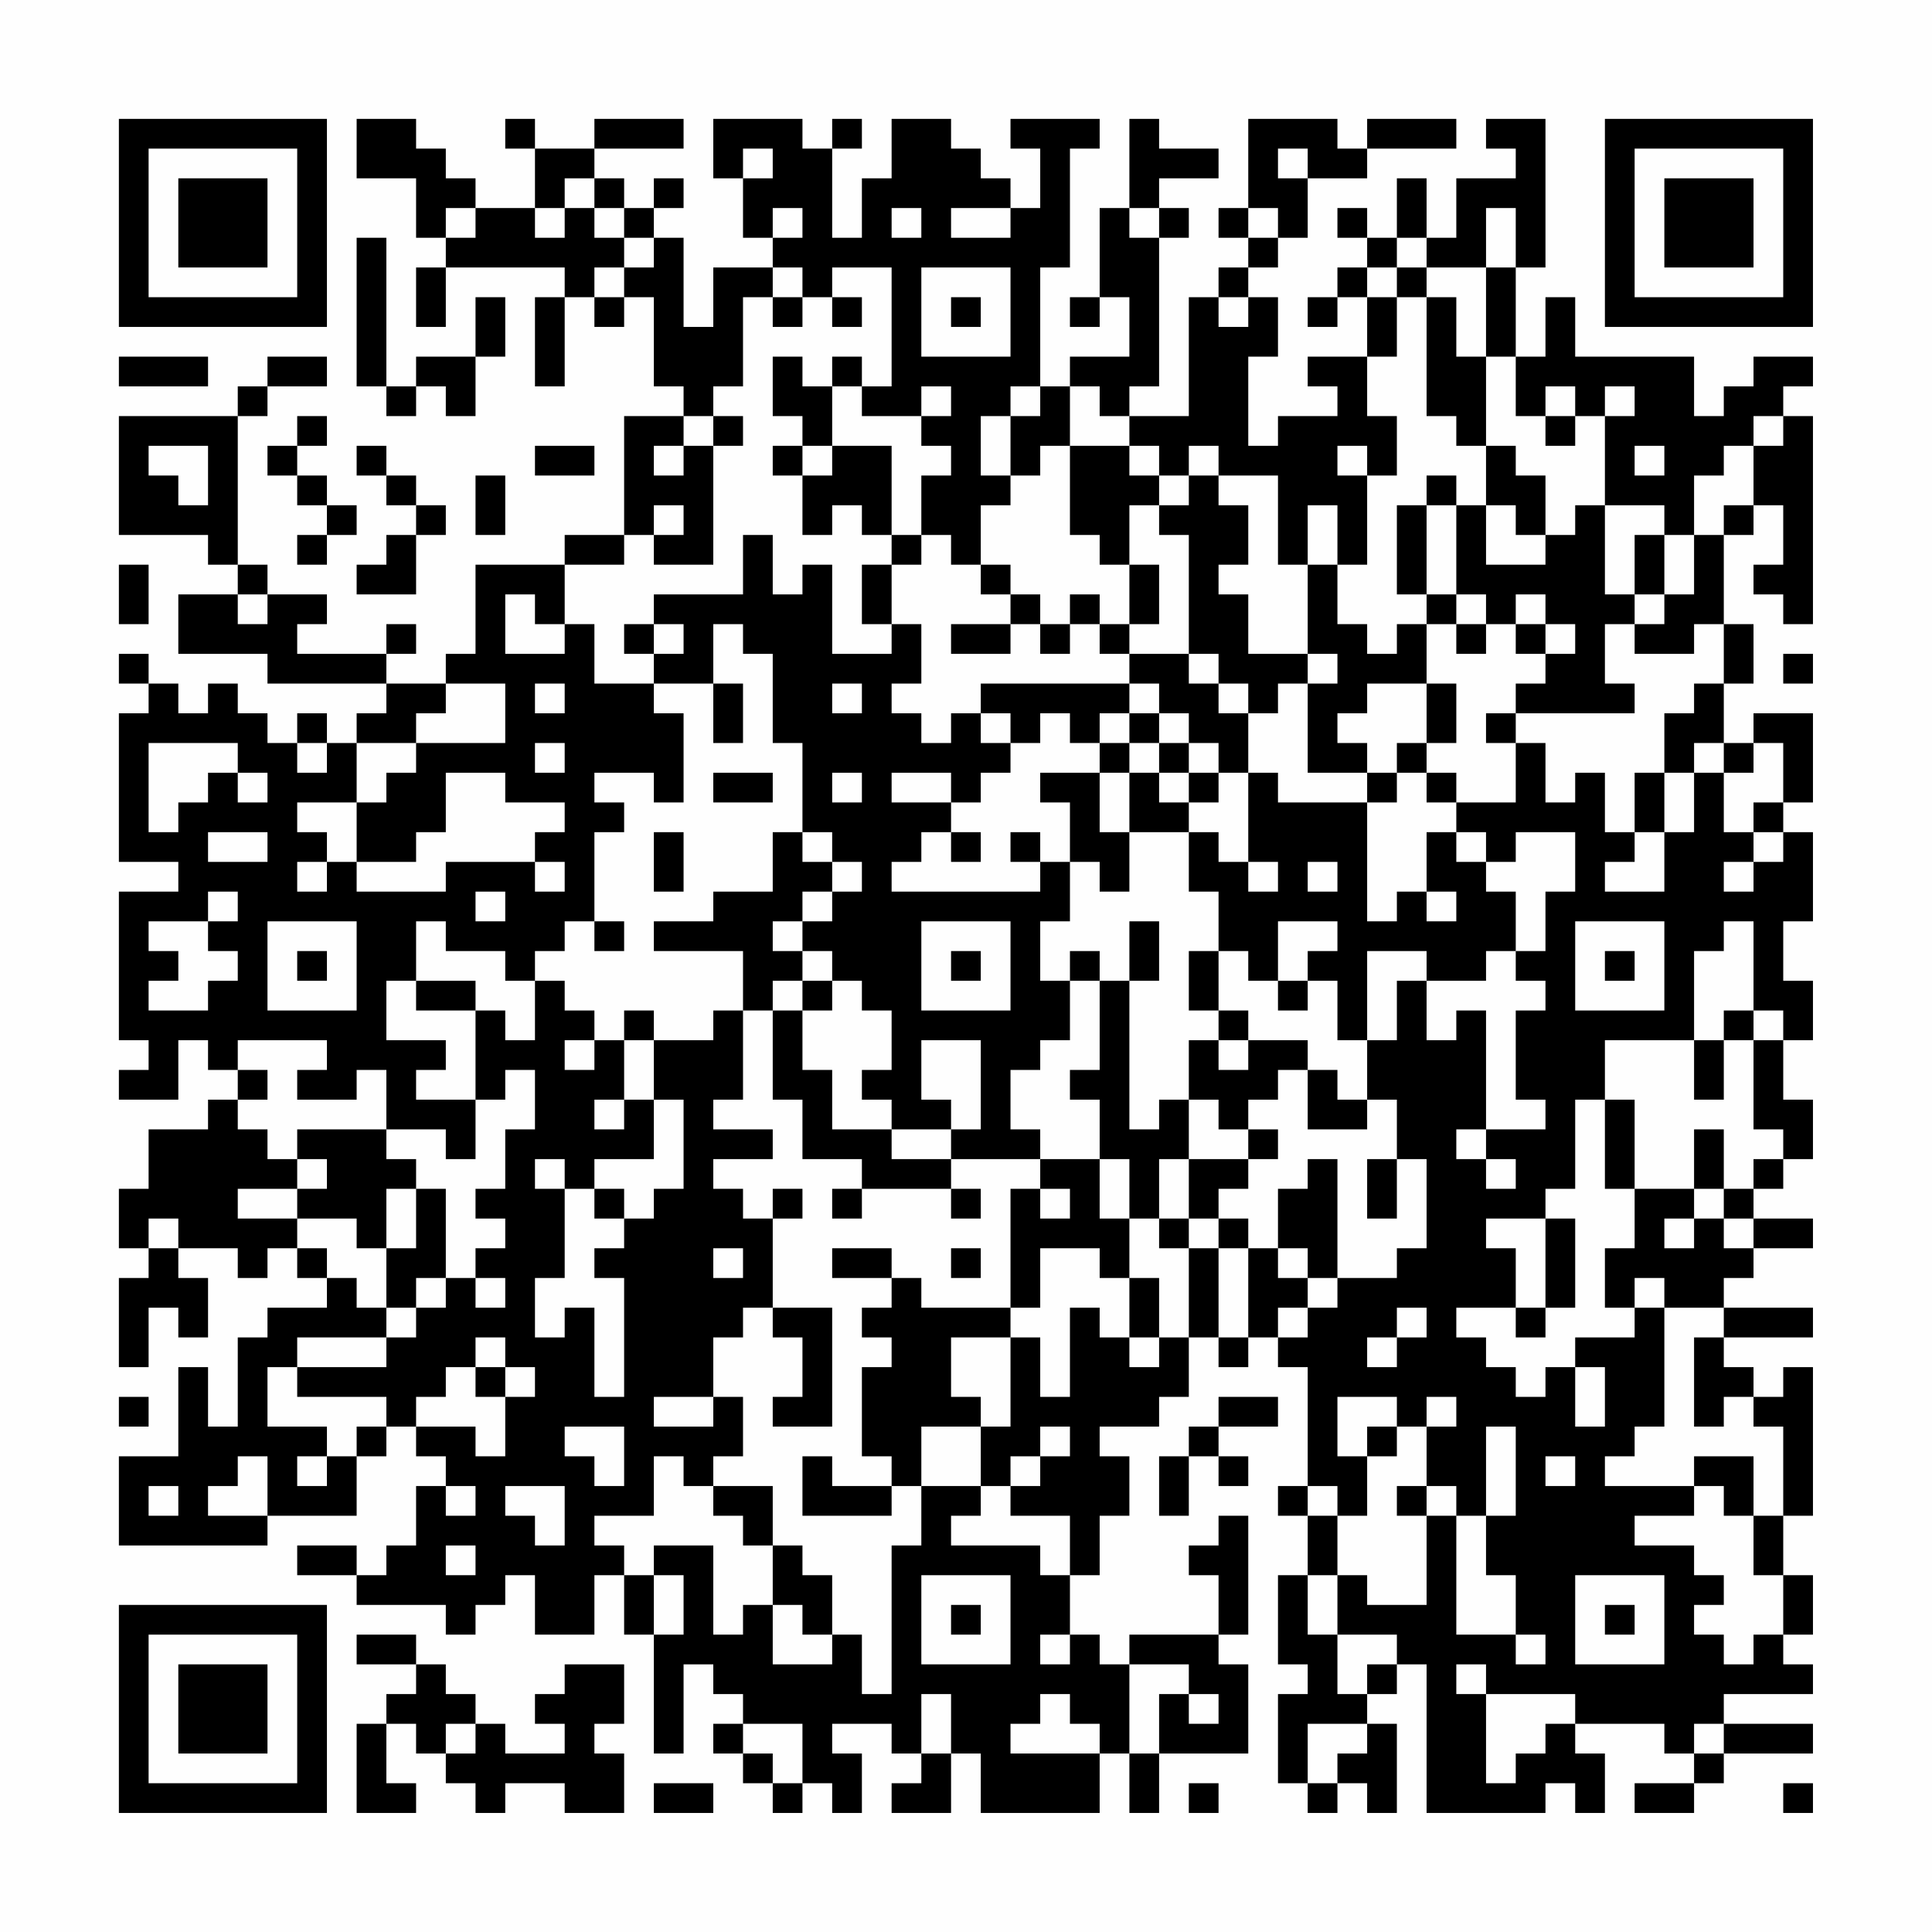<?xml version="1.0" encoding="UTF-8"?>
<svg xmlns="http://www.w3.org/2000/svg" version="1.1" width="300" height="300" viewBox="0 0 300 300"><rect x="0" y="0" width="300" height="300" fill="#fefefe"/><g transform="scale(4.615)"><g transform="translate(4,4)"><path fill-rule="evenodd" d="M8 0L8 2L10 2L10 4L11 4L11 5L10 5L10 7L11 7L11 5L15 5L15 6L14 6L14 9L15 9L15 6L16 6L16 7L17 7L17 6L18 6L18 9L19 9L19 10L17 10L17 14L15 14L15 15L12 15L12 18L11 18L11 19L9 19L9 18L10 18L10 17L9 17L9 18L6 18L6 17L7 17L7 16L5 16L5 15L4 15L4 10L5 10L5 9L7 9L7 8L5 8L5 9L4 9L4 10L0 10L0 14L3 14L3 15L4 15L4 16L2 16L2 18L5 18L5 19L9 19L9 20L8 20L8 21L7 21L7 20L6 20L6 21L5 21L5 20L4 20L4 19L3 19L3 20L2 20L2 19L1 19L1 18L0 18L0 19L1 19L1 20L0 20L0 25L2 25L2 26L0 26L0 31L1 31L1 32L0 32L0 33L2 33L2 31L3 31L3 32L4 32L4 33L3 33L3 34L1 34L1 36L0 36L0 38L1 38L1 39L0 39L0 42L1 42L1 40L2 40L2 41L3 41L3 39L2 39L2 38L4 38L4 39L5 39L5 38L6 38L6 39L7 39L7 40L5 40L5 41L4 41L4 44L3 44L3 42L2 42L2 45L0 45L0 48L5 48L5 47L8 47L8 45L9 45L9 44L10 44L10 45L11 45L11 46L10 46L10 48L9 48L9 49L8 49L8 48L6 48L6 49L8 49L8 50L11 50L11 51L12 51L12 50L13 50L13 49L14 49L14 51L16 51L16 49L17 49L17 51L18 51L18 55L19 55L19 52L20 52L20 53L21 53L21 54L20 54L20 55L21 55L21 56L22 56L22 57L23 57L23 56L24 56L24 57L25 57L25 55L24 55L24 54L26 54L26 55L27 55L27 56L26 56L26 57L28 57L28 55L29 55L29 57L33 57L33 55L34 55L34 57L35 57L35 55L38 55L38 52L37 52L37 51L38 51L38 47L37 47L37 48L36 48L36 49L37 49L37 51L34 51L34 52L33 52L33 51L32 51L32 49L33 49L33 47L34 47L34 45L33 45L33 44L35 44L35 43L36 43L36 41L37 41L37 42L38 42L38 41L39 41L39 42L40 42L40 46L39 46L39 47L40 47L40 49L39 49L39 52L40 52L40 53L39 53L39 56L40 56L40 57L41 57L41 56L42 56L42 57L43 57L43 54L42 54L42 53L43 53L43 52L44 52L44 57L48 57L48 56L49 56L49 57L50 57L50 55L49 55L49 54L52 54L52 55L53 55L53 56L51 56L51 57L53 57L53 56L54 56L54 55L57 55L57 54L54 54L54 53L57 53L57 52L56 52L56 51L57 51L57 49L56 49L56 47L57 47L57 42L56 42L56 43L55 43L55 42L54 42L54 41L57 41L57 40L54 40L54 39L55 39L55 38L57 38L57 37L55 37L55 36L56 36L56 35L57 35L57 33L56 33L56 31L57 31L57 29L56 29L56 27L57 27L57 24L56 24L56 23L57 23L57 20L55 20L55 21L54 21L54 19L55 19L55 17L54 17L54 14L55 14L55 13L56 13L56 15L55 15L55 16L56 16L56 17L57 17L57 10L56 10L56 9L57 9L57 8L55 8L55 9L54 9L54 10L53 10L53 8L49 8L49 6L48 6L48 8L47 8L47 5L48 5L48 0L46 0L46 1L47 1L47 2L45 2L45 4L44 4L44 2L43 2L43 4L42 4L42 3L41 3L41 4L42 4L42 5L41 5L41 6L40 6L40 7L41 7L41 6L42 6L42 8L40 8L40 9L41 9L41 10L39 10L39 11L38 11L38 8L39 8L39 6L38 6L38 5L39 5L39 4L40 4L40 2L42 2L42 1L45 1L45 0L42 0L42 1L41 1L41 0L38 0L38 3L37 3L37 4L38 4L38 5L37 5L37 6L36 6L36 10L34 10L34 9L35 9L35 4L36 4L36 3L35 3L35 2L37 2L37 1L35 1L35 0L34 0L34 3L33 3L33 6L32 6L32 7L33 7L33 6L34 6L34 8L32 8L32 9L31 9L31 5L32 5L32 1L33 1L33 0L30 0L30 1L31 1L31 3L30 3L30 2L29 2L29 1L28 1L28 0L26 0L26 2L25 2L25 4L24 4L24 1L25 1L25 0L24 0L24 1L23 1L23 0L20 0L20 2L21 2L21 4L22 4L22 5L20 5L20 7L19 7L19 4L18 4L18 3L19 3L19 2L18 2L18 3L17 3L17 2L16 2L16 1L19 1L19 0L16 0L16 1L14 1L14 0L13 0L13 1L14 1L14 3L12 3L12 2L11 2L11 1L10 1L10 0ZM21 1L21 2L22 2L22 1ZM39 1L39 2L40 2L40 1ZM15 2L15 3L14 3L14 4L15 4L15 3L16 3L16 4L17 4L17 5L16 5L16 6L17 6L17 5L18 5L18 4L17 4L17 3L16 3L16 2ZM11 3L11 4L12 4L12 3ZM22 3L22 4L23 4L23 3ZM26 3L26 4L27 4L27 3ZM28 3L28 4L30 4L30 3ZM34 3L34 4L35 4L35 3ZM38 3L38 4L39 4L39 3ZM46 3L46 5L44 5L44 4L43 4L43 5L42 5L42 6L43 6L43 8L42 8L42 10L43 10L43 12L42 12L42 11L41 11L41 12L42 12L42 15L41 15L41 13L40 13L40 15L39 15L39 12L37 12L37 11L36 11L36 12L35 12L35 11L34 11L34 10L33 10L33 9L32 9L32 11L31 11L31 12L30 12L30 10L31 10L31 9L30 9L30 10L29 10L29 12L30 12L30 13L29 13L29 15L28 15L28 14L27 14L27 12L28 12L28 11L27 11L27 10L28 10L28 9L27 9L27 10L25 10L25 9L26 9L26 5L24 5L24 6L23 6L23 5L22 5L22 6L21 6L21 9L20 9L20 10L19 10L19 11L18 11L18 12L19 12L19 11L20 11L20 15L18 15L18 14L19 14L19 13L18 13L18 14L17 14L17 15L15 15L15 17L14 17L14 16L13 16L13 18L15 18L15 17L16 17L16 19L18 19L18 20L19 20L19 23L18 23L18 22L16 22L16 23L17 23L17 24L16 24L16 27L15 27L15 28L14 28L14 29L13 29L13 28L11 28L11 27L10 27L10 29L9 29L9 31L11 31L11 32L10 32L10 33L12 33L12 35L11 35L11 34L9 34L9 32L8 32L8 33L6 33L6 32L7 32L7 31L4 31L4 32L5 32L5 33L4 33L4 34L5 34L5 35L6 35L6 36L4 36L4 37L6 37L6 38L7 38L7 39L8 39L8 40L9 40L9 41L6 41L6 42L5 42L5 44L7 44L7 45L6 45L6 46L7 46L7 45L8 45L8 44L9 44L9 43L6 43L6 42L9 42L9 41L10 41L10 40L11 40L11 39L12 39L12 40L13 40L13 39L12 39L12 38L13 38L13 37L12 37L12 36L13 36L13 34L14 34L14 32L13 32L13 33L12 33L12 30L13 30L13 31L14 31L14 29L15 29L15 30L16 30L16 31L15 31L15 32L16 32L16 31L17 31L17 33L16 33L16 34L17 34L17 33L18 33L18 35L16 35L16 36L15 36L15 35L14 35L14 36L15 36L15 39L14 39L14 41L15 41L15 40L16 40L16 43L17 43L17 39L16 39L16 38L17 38L17 37L18 37L18 36L19 36L19 33L18 33L18 31L20 31L20 30L21 30L21 33L20 33L20 34L22 34L22 35L20 35L20 36L21 36L21 37L22 37L22 40L21 40L21 41L20 41L20 43L18 43L18 44L20 44L20 43L21 43L21 45L20 45L20 46L19 46L19 45L18 45L18 47L16 47L16 48L17 48L17 49L18 49L18 51L19 51L19 49L18 49L18 48L20 48L20 51L21 51L21 50L22 50L22 52L24 52L24 51L25 51L25 53L26 53L26 48L27 48L27 46L29 46L29 47L28 47L28 48L31 48L31 49L32 49L32 47L30 47L30 46L31 46L31 45L32 45L32 44L31 44L31 45L30 45L30 46L29 46L29 44L30 44L30 41L31 41L31 43L32 43L32 40L33 40L33 41L34 41L34 42L35 42L35 41L36 41L36 38L37 38L37 41L38 41L38 38L39 38L39 39L40 39L40 40L39 40L39 41L40 41L40 40L41 40L41 39L43 39L43 38L44 38L44 35L43 35L43 33L42 33L42 31L43 31L43 29L44 29L44 31L45 31L45 30L46 30L46 34L45 34L45 35L46 35L46 36L47 36L47 35L46 35L46 34L48 34L48 33L47 33L47 30L48 30L48 29L47 29L47 28L48 28L48 26L49 26L49 24L47 24L47 25L46 25L46 24L45 24L45 23L47 23L47 21L48 21L48 23L49 23L49 22L50 22L50 24L51 24L51 25L50 25L50 26L52 26L52 24L53 24L53 22L54 22L54 24L55 24L55 25L54 25L54 26L55 26L55 25L56 25L56 24L55 24L55 23L56 23L56 21L55 21L55 22L54 22L54 21L53 21L53 22L52 22L52 20L53 20L53 19L54 19L54 17L53 17L53 18L51 18L51 17L52 17L52 16L53 16L53 14L54 14L54 13L55 13L55 11L56 11L56 10L55 10L55 11L54 11L54 12L53 12L53 14L52 14L52 13L50 13L50 10L51 10L51 9L50 9L50 10L49 10L49 9L48 9L48 10L47 10L47 8L46 8L46 5L47 5L47 3ZM8 4L8 9L9 9L9 10L10 10L10 9L11 9L11 10L12 10L12 8L13 8L13 6L12 6L12 8L10 8L10 9L9 9L9 4ZM27 5L27 8L30 8L30 5ZM43 5L43 6L44 6L44 10L45 10L45 11L46 11L46 13L45 13L45 12L44 12L44 13L43 13L43 16L44 16L44 17L43 17L43 18L42 18L42 17L41 17L41 15L40 15L40 18L38 18L38 16L37 16L37 15L38 15L38 13L37 13L37 12L36 12L36 13L35 13L35 12L34 12L34 11L32 11L32 14L33 14L33 15L34 15L34 17L33 17L33 16L32 16L32 17L31 17L31 16L30 16L30 15L29 15L29 16L30 16L30 17L28 17L28 18L30 18L30 17L31 17L31 18L32 18L32 17L33 17L33 18L34 18L34 19L29 19L29 20L28 20L28 21L27 21L27 20L26 20L26 19L27 19L27 17L26 17L26 15L27 15L27 14L26 14L26 11L24 11L24 9L25 9L25 8L24 8L24 9L23 9L23 8L22 8L22 10L23 10L23 11L22 11L22 12L23 12L23 14L24 14L24 13L25 13L25 14L26 14L26 15L25 15L25 17L26 17L26 18L24 18L24 15L23 15L23 16L22 16L22 14L21 14L21 16L18 16L18 17L17 17L17 18L18 18L18 19L20 19L20 21L21 21L21 19L20 19L20 17L21 17L21 18L22 18L22 21L23 21L23 24L22 24L22 26L20 26L20 27L18 27L18 28L21 28L21 30L22 30L22 33L23 33L23 35L25 35L25 36L24 36L24 37L25 37L25 36L28 36L28 37L29 37L29 36L28 36L28 35L31 35L31 36L30 36L30 40L27 40L27 39L26 39L26 38L24 38L24 39L26 39L26 40L25 40L25 41L26 41L26 42L25 42L25 45L26 45L26 46L24 46L24 45L23 45L23 47L26 47L26 46L27 46L27 44L29 44L29 43L28 43L28 41L30 41L30 40L31 40L31 38L33 38L33 39L34 39L34 41L35 41L35 39L34 39L34 37L35 37L35 38L36 38L36 37L37 37L37 38L38 38L38 37L37 37L37 36L38 36L38 35L39 35L39 34L38 34L38 33L39 33L39 32L40 32L40 34L42 34L42 33L41 33L41 32L40 32L40 31L38 31L38 30L37 30L37 28L38 28L38 29L39 29L39 30L40 30L40 29L41 29L41 31L42 31L42 28L44 28L44 29L46 29L46 28L47 28L47 26L46 26L46 25L45 25L45 24L44 24L44 26L43 26L43 27L42 27L42 23L43 23L43 22L44 22L44 23L45 23L45 22L44 22L44 21L45 21L45 19L44 19L44 17L45 17L45 18L46 18L46 17L47 17L47 18L48 18L48 19L47 19L47 20L46 20L46 21L47 21L47 20L51 20L51 19L50 19L50 17L51 17L51 16L52 16L52 14L51 14L51 16L50 16L50 13L49 13L49 14L48 14L48 12L47 12L47 11L46 11L46 8L45 8L45 6L44 6L44 5ZM22 6L22 7L23 7L23 6ZM24 6L24 7L25 7L25 6ZM28 6L28 7L29 7L29 6ZM37 6L37 7L38 7L38 6ZM0 8L0 9L3 9L3 8ZM6 10L6 11L5 11L5 12L6 12L6 13L7 13L7 14L6 14L6 15L7 15L7 14L8 14L8 13L7 13L7 12L6 12L6 11L7 11L7 10ZM20 10L20 11L21 11L21 10ZM48 10L48 11L49 11L49 10ZM1 11L1 12L2 12L2 13L3 13L3 11ZM8 11L8 12L9 12L9 13L10 13L10 14L9 14L9 15L8 15L8 16L10 16L10 14L11 14L11 13L10 13L10 12L9 12L9 11ZM14 11L14 12L16 12L16 11ZM23 11L23 12L24 12L24 11ZM51 11L51 12L52 12L52 11ZM12 12L12 14L13 14L13 12ZM34 13L34 15L35 15L35 17L34 17L34 18L36 18L36 19L37 19L37 20L38 20L38 22L37 22L37 21L36 21L36 20L35 20L35 19L34 19L34 20L33 20L33 21L32 21L32 20L31 20L31 21L30 21L30 20L29 20L29 21L30 21L30 22L29 22L29 23L28 23L28 22L26 22L26 23L28 23L28 24L27 24L27 25L26 25L26 26L31 26L31 25L32 25L32 27L31 27L31 29L32 29L32 31L31 31L31 32L30 32L30 34L31 34L31 35L33 35L33 37L34 37L34 35L33 35L33 33L32 33L32 32L33 32L33 29L34 29L34 34L35 34L35 33L36 33L36 35L35 35L35 37L36 37L36 35L38 35L38 34L37 34L37 33L36 33L36 31L37 31L37 32L38 32L38 31L37 31L37 30L36 30L36 28L37 28L37 26L36 26L36 24L37 24L37 25L38 25L38 26L39 26L39 25L38 25L38 22L39 22L39 23L42 23L42 22L43 22L43 21L44 21L44 19L42 19L42 20L41 20L41 21L42 21L42 22L40 22L40 19L41 19L41 18L40 18L40 19L39 19L39 20L38 20L38 19L37 19L37 18L36 18L36 14L35 14L35 13ZM44 13L44 16L45 16L45 17L46 17L46 16L45 16L45 13ZM46 13L46 15L48 15L48 14L47 14L47 13ZM0 15L0 17L1 17L1 15ZM4 16L4 17L5 17L5 16ZM47 16L47 17L48 17L48 18L49 18L49 17L48 17L48 16ZM18 17L18 18L19 18L19 17ZM56 18L56 19L57 19L57 18ZM11 19L11 20L10 20L10 21L8 21L8 23L6 23L6 24L7 24L7 25L6 25L6 26L7 26L7 25L8 25L8 26L11 26L11 25L14 25L14 26L15 26L15 25L14 25L14 24L15 24L15 23L13 23L13 22L11 22L11 24L10 24L10 25L8 25L8 23L9 23L9 22L10 22L10 21L13 21L13 19ZM14 19L14 20L15 20L15 19ZM24 19L24 20L25 20L25 19ZM34 20L34 21L33 21L33 22L31 22L31 23L32 23L32 25L33 25L33 26L34 26L34 24L36 24L36 23L37 23L37 22L36 22L36 21L35 21L35 20ZM1 21L1 24L2 24L2 23L3 23L3 22L4 22L4 23L5 23L5 22L4 22L4 21ZM6 21L6 22L7 22L7 21ZM14 21L14 22L15 22L15 21ZM34 21L34 22L33 22L33 24L34 24L34 22L35 22L35 23L36 23L36 22L35 22L35 21ZM20 22L20 23L22 23L22 22ZM24 22L24 23L25 23L25 22ZM51 22L51 24L52 24L52 22ZM3 24L3 25L5 25L5 24ZM18 24L18 26L19 26L19 24ZM23 24L23 25L24 25L24 26L23 26L23 27L22 27L22 28L23 28L23 29L22 29L22 30L23 30L23 32L24 32L24 34L26 34L26 35L28 35L28 34L29 34L29 31L27 31L27 33L28 33L28 34L26 34L26 33L25 33L25 32L26 32L26 30L25 30L25 29L24 29L24 28L23 28L23 27L24 27L24 26L25 26L25 25L24 25L24 24ZM28 24L28 25L29 25L29 24ZM30 24L30 25L31 25L31 24ZM40 25L40 26L41 26L41 25ZM3 26L3 27L1 27L1 28L2 28L2 29L1 29L1 30L3 30L3 29L4 29L4 28L3 28L3 27L4 27L4 26ZM12 26L12 27L13 27L13 26ZM44 26L44 27L45 27L45 26ZM5 27L5 30L8 30L8 27ZM16 27L16 28L17 28L17 27ZM27 27L27 30L30 30L30 27ZM34 27L34 29L35 29L35 27ZM39 27L39 29L40 29L40 28L41 28L41 27ZM49 27L49 30L52 30L52 27ZM54 27L54 28L53 28L53 31L50 31L50 33L49 33L49 36L48 36L48 37L46 37L46 38L47 38L47 40L45 40L45 41L46 41L46 42L47 42L47 43L48 43L48 42L49 42L49 44L50 44L50 42L49 42L49 41L51 41L51 40L52 40L52 44L51 44L51 45L50 45L50 46L53 46L53 47L51 47L51 48L53 48L53 49L54 49L54 50L53 50L53 51L54 51L54 52L55 52L55 51L56 51L56 49L55 49L55 47L56 47L56 44L55 44L55 43L54 43L54 44L53 44L53 41L54 41L54 40L52 40L52 39L51 39L51 40L50 40L50 38L51 38L51 36L53 36L53 37L52 37L52 38L53 38L53 37L54 37L54 38L55 38L55 37L54 37L54 36L55 36L55 35L56 35L56 34L55 34L55 31L56 31L56 30L55 30L55 27ZM6 28L6 29L7 29L7 28ZM28 28L28 29L29 29L29 28ZM32 28L32 29L33 29L33 28ZM50 28L50 29L51 29L51 28ZM10 29L10 30L12 30L12 29ZM23 29L23 30L24 30L24 29ZM17 30L17 31L18 31L18 30ZM54 30L54 31L53 31L53 33L54 33L54 31L55 31L55 30ZM50 33L50 36L51 36L51 33ZM6 34L6 35L7 35L7 36L6 36L6 37L8 37L8 38L9 38L9 40L10 40L10 39L11 39L11 36L10 36L10 35L9 35L9 34ZM53 34L53 36L54 36L54 34ZM40 35L40 36L39 36L39 38L40 38L40 39L41 39L41 35ZM42 35L42 37L43 37L43 35ZM9 36L9 38L10 38L10 36ZM16 36L16 37L17 37L17 36ZM22 36L22 37L23 37L23 36ZM31 36L31 37L32 37L32 36ZM1 37L1 38L2 38L2 37ZM48 37L48 40L47 40L47 41L48 41L48 40L49 40L49 37ZM20 38L20 39L21 39L21 38ZM28 38L28 39L29 39L29 38ZM22 40L22 41L23 41L23 43L22 43L22 44L24 44L24 40ZM43 40L43 41L42 41L42 42L43 42L43 41L44 41L44 40ZM12 41L12 42L11 42L11 43L10 43L10 44L12 44L12 45L13 45L13 43L14 43L14 42L13 42L13 41ZM12 42L12 43L13 43L13 42ZM0 43L0 44L1 44L1 43ZM37 43L37 44L36 44L36 45L35 45L35 47L36 47L36 45L37 45L37 46L38 46L38 45L37 45L37 44L39 44L39 43ZM41 43L41 45L42 45L42 47L41 47L41 46L40 46L40 47L41 47L41 49L40 49L40 51L41 51L41 53L42 53L42 52L43 52L43 51L41 51L41 49L42 49L42 50L44 50L44 47L45 47L45 51L47 51L47 52L48 52L48 51L47 51L47 49L46 49L46 47L47 47L47 44L46 44L46 47L45 47L45 46L44 46L44 44L45 44L45 43L44 43L44 44L43 44L43 43ZM15 44L15 45L16 45L16 46L17 46L17 44ZM42 44L42 45L43 45L43 44ZM4 45L4 46L3 46L3 47L5 47L5 45ZM48 45L48 46L49 46L49 45ZM53 45L53 46L54 46L54 47L55 47L55 45ZM1 46L1 47L2 47L2 46ZM11 46L11 47L12 47L12 46ZM13 46L13 47L14 47L14 48L15 48L15 46ZM20 46L20 47L21 47L21 48L22 48L22 50L23 50L23 51L24 51L24 49L23 49L23 48L22 48L22 46ZM43 46L43 47L44 47L44 46ZM11 48L11 49L12 49L12 48ZM27 49L27 52L30 52L30 49ZM49 49L49 52L52 52L52 49ZM28 50L28 51L29 51L29 50ZM50 50L50 51L51 51L51 50ZM8 51L8 52L10 52L10 53L9 53L9 54L8 54L8 57L10 57L10 56L9 56L9 54L10 54L10 55L11 55L11 56L12 56L12 57L13 57L13 56L15 56L15 57L17 57L17 55L16 55L16 54L17 54L17 52L15 52L15 53L14 53L14 54L15 54L15 55L13 55L13 54L12 54L12 53L11 53L11 52L10 52L10 51ZM31 51L31 52L32 52L32 51ZM34 52L34 55L35 55L35 53L36 53L36 54L37 54L37 53L36 53L36 52ZM45 52L45 53L46 53L46 56L47 56L47 55L48 55L48 54L49 54L49 53L46 53L46 52ZM27 53L27 55L28 55L28 53ZM31 53L31 54L30 54L30 55L33 55L33 54L32 54L32 53ZM11 54L11 55L12 55L12 54ZM21 54L21 55L22 55L22 56L23 56L23 54ZM40 54L40 56L41 56L41 55L42 55L42 54ZM53 54L53 55L54 55L54 54ZM18 56L18 57L20 57L20 56ZM36 56L36 57L37 57L37 56ZM56 56L56 57L57 57L57 56ZM0 0L0 7L7 7L7 0ZM1 1L1 6L6 6L6 1ZM2 2L2 5L5 5L5 2ZM50 0L50 7L57 7L57 0ZM51 1L51 6L56 6L56 1ZM52 2L52 5L55 5L55 2ZM0 50L0 57L7 57L7 50ZM1 51L1 56L6 56L6 51ZM2 52L2 55L5 55L5 52Z" fill="#000000"/></g></g></svg>
